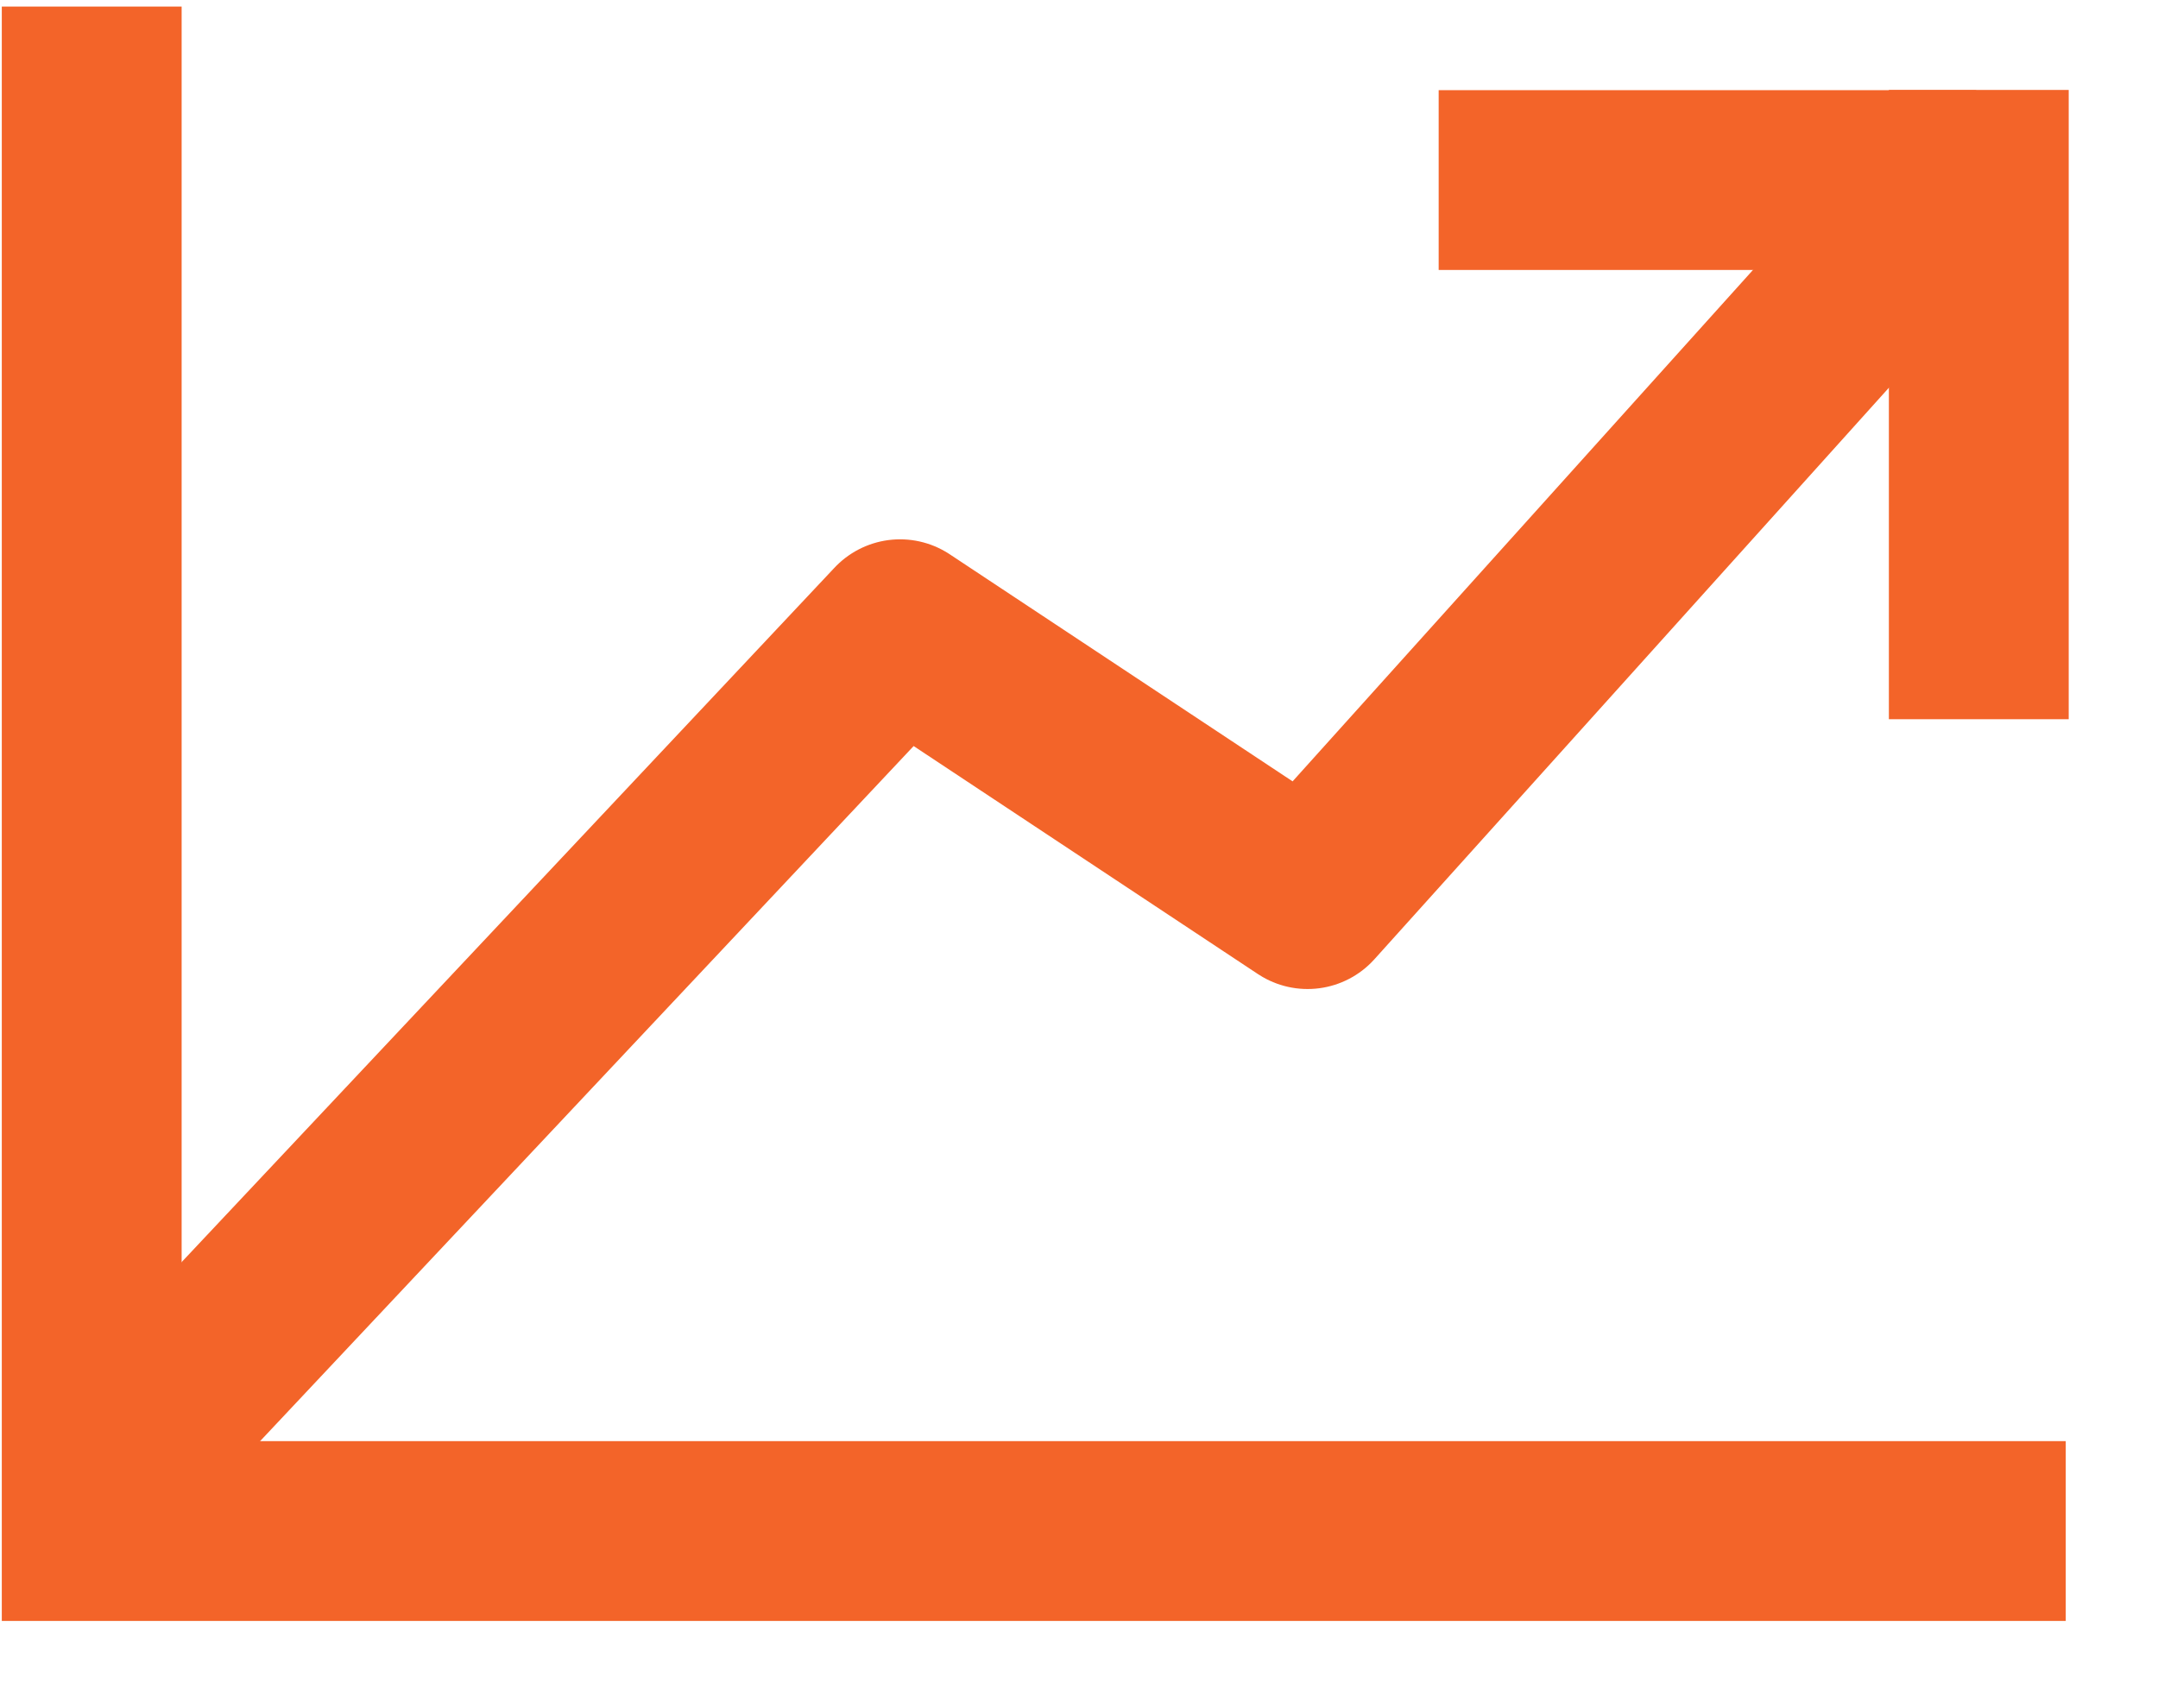 <?xml version="1.0" encoding="UTF-8" standalone="no"?>
<svg width="24px" height="19px" viewBox="0 0 24 19" version="1.1" xmlns="http://www.w3.org/2000/svg" xmlns:xlink="http://www.w3.org/1999/xlink" xmlns:sketch="http://www.bohemiancoding.com/sketch/ns">
    <!-- Generator: Sketch 3.4.4 (17249) - http://www.bohemiancoding.com/sketch -->
    <title>graph icon copy</title>
    <desc>Created with Sketch.</desc>
    <defs></defs>
    <g id="Page-1" stroke="none" stroke-width="1" fill="none" fill-rule="evenodd" sketch:type="MSPage">
        <g id="graph-icon-copy" sketch:type="MSLayerGroup" stroke="#F36429" stroke-width="2">
            <g id="arrow" transform="translate(0.562, 0)" sketch:type="MSShapeGroup">
                <path d="M0.458,0.073 L0.458,17.03 L22.412,17.03" id="Path-285"></path>
                <path d="M15.438,2.003 L21.416,2.003" id="Line" stroke-linejoin="round"></path>
                <path d="M21.445,1 L21.445,8" id="Line-Copy-2" stroke-linejoin="round"></path>
                <path d="M20.87,2.346 L13.98,10.001 L9.448,6.999 L0.994,15.992" id="Line" stroke-linecap="round" stroke-linejoin="round"></path>
            </g>
        </g>
    </g>
</svg>
